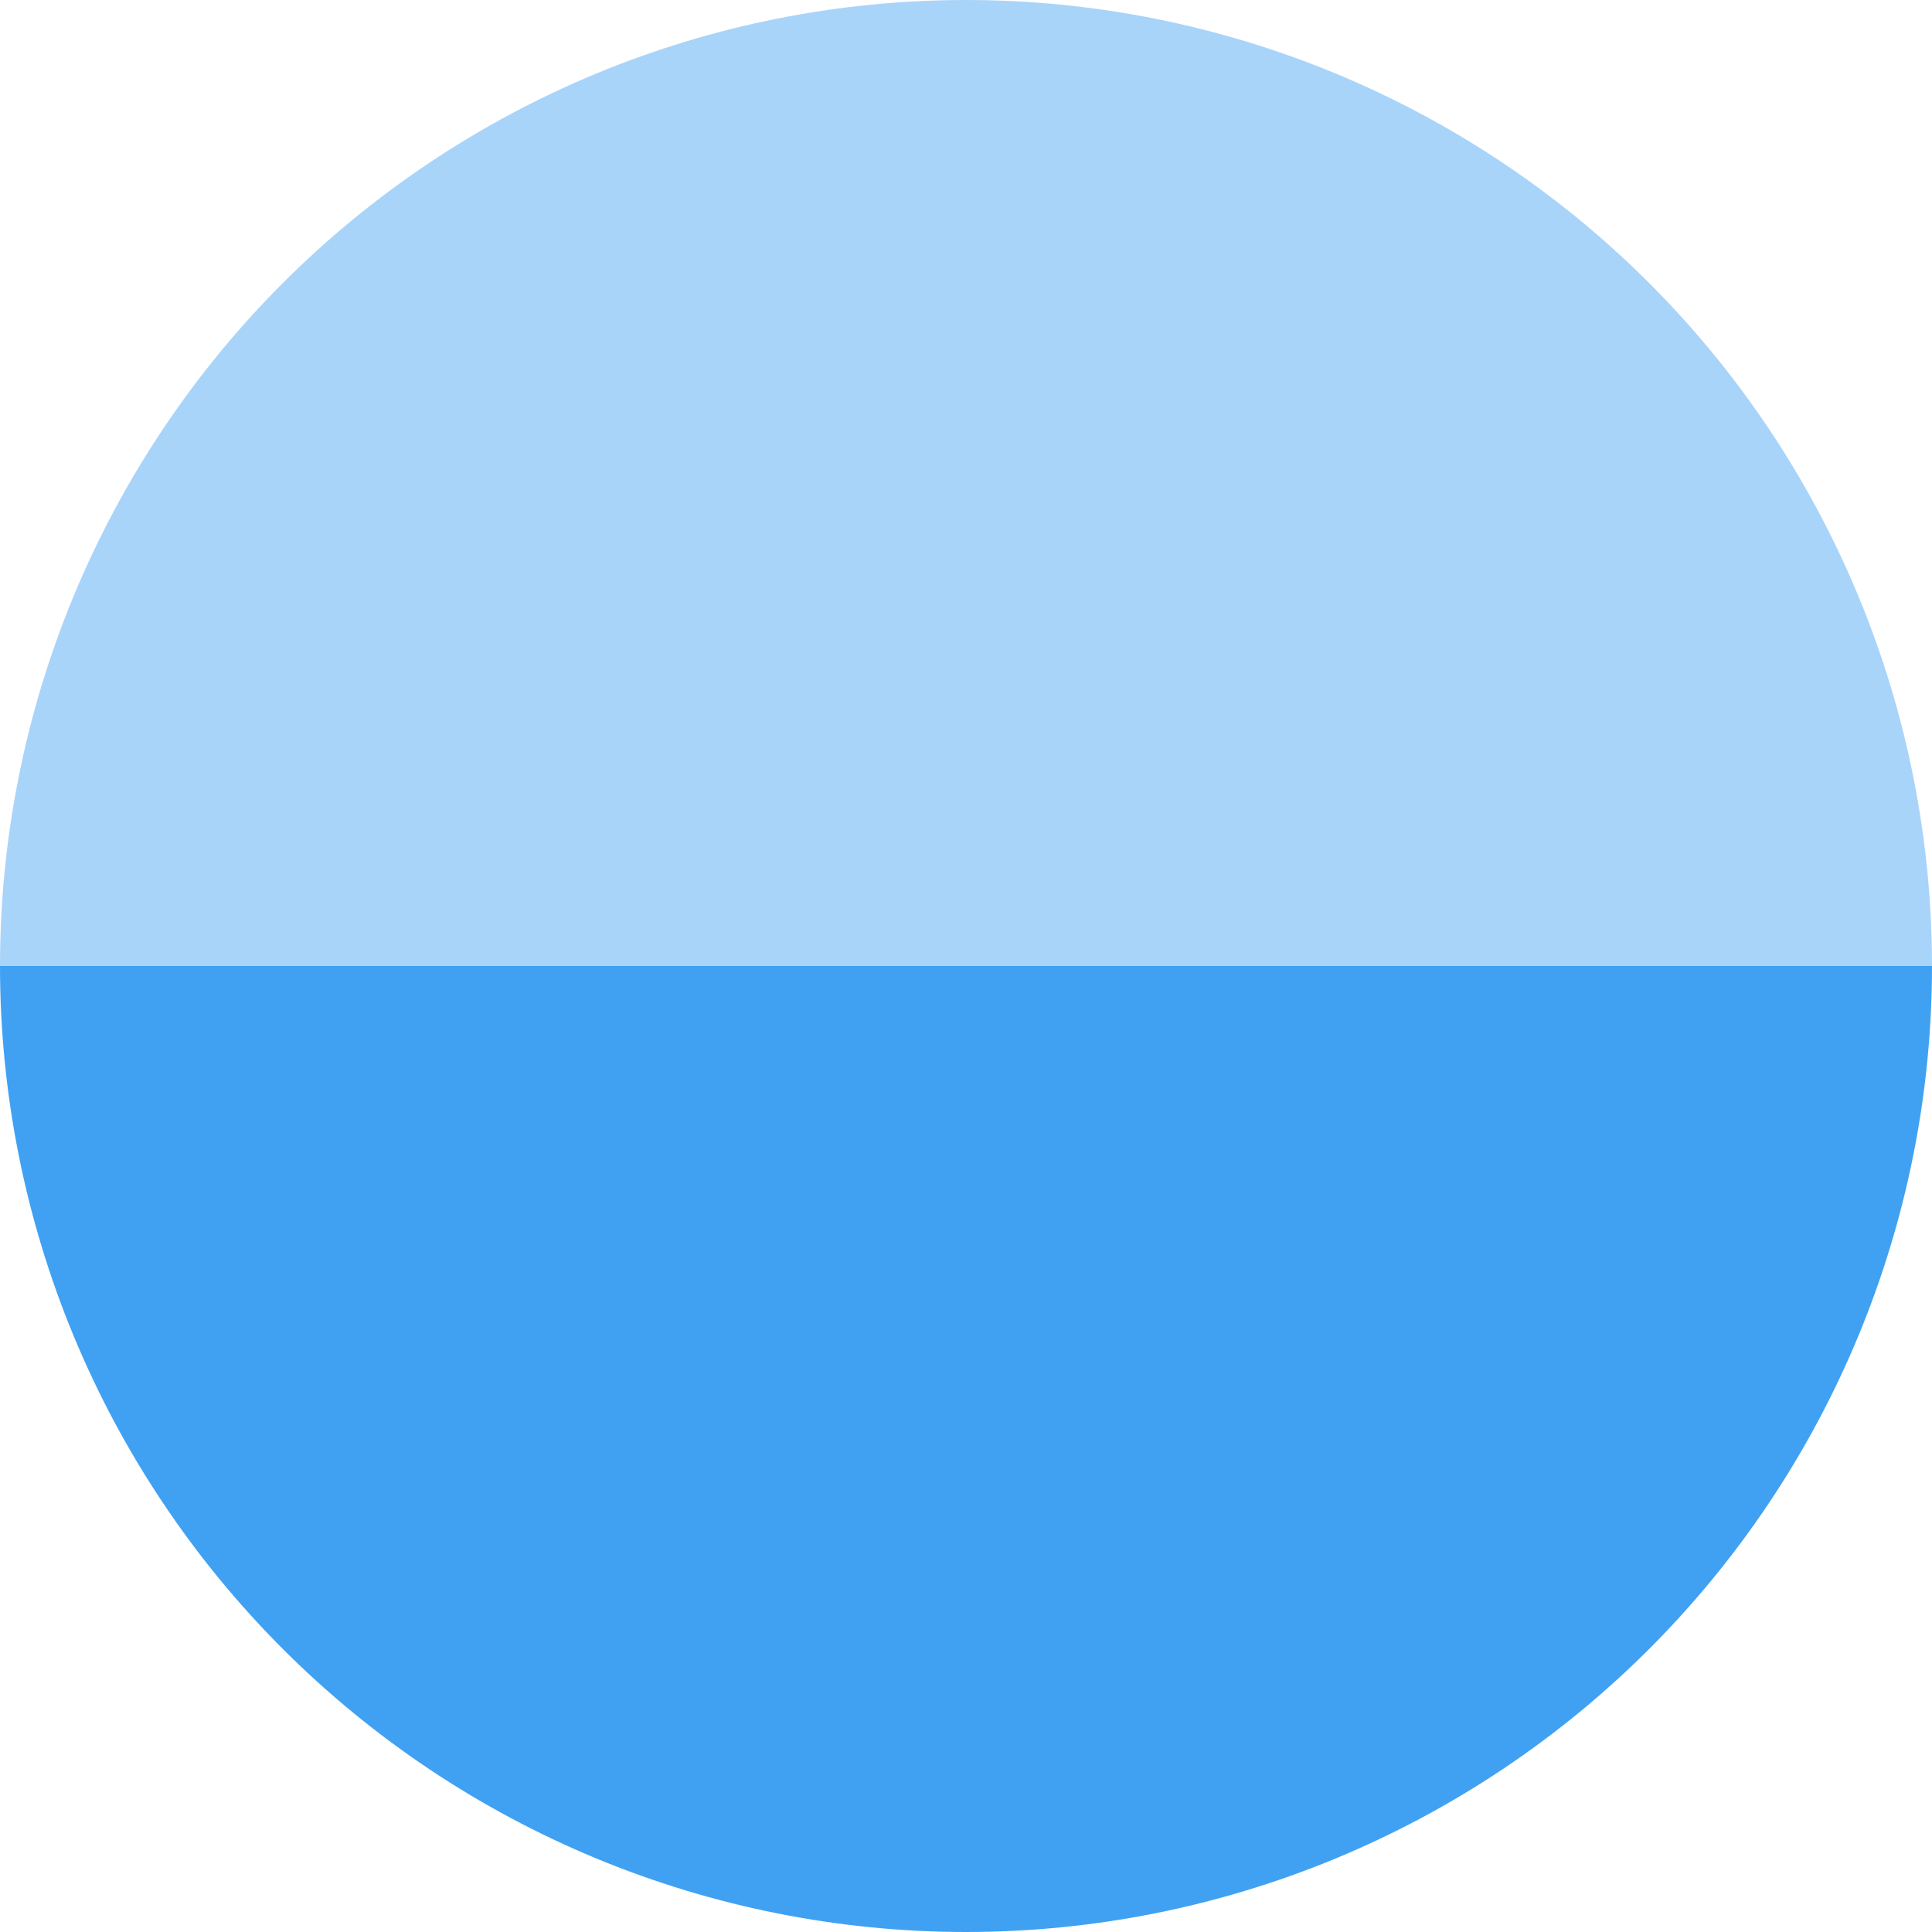 <svg width="256" height="256" viewBox="0 0 256 256" fill="none" xmlns="http://www.w3.org/2000/svg">
<path d="M1.11901e-05 128C9.72061e-06 144.809 3.311 161.454 9.743 176.983C16.176 192.513 25.604 206.624 37.49 218.51C49.376 230.396 63.487 239.824 79.016 246.257C94.546 252.689 111.191 256 128 256C144.809 256 161.454 252.689 176.983 246.257C192.513 239.824 206.624 230.396 218.51 218.51C230.396 206.624 239.824 192.513 246.257 176.983C252.689 161.454 256 144.809 256 128L128 128L1.11901e-05 128Z" fill="#40A1F3"/>
<path d="M256 128C256 111.191 252.689 94.546 246.257 79.016C239.824 63.487 230.396 49.376 218.51 37.49C206.624 25.604 192.513 16.176 176.983 9.743C161.454 3.311 144.809 -7.34753e-07 128 0C111.191 7.34754e-07 94.546 3.311 79.016 9.743C63.487 16.176 49.376 25.604 37.49 37.49C25.604 49.376 16.176 63.487 9.743 79.016C3.311 94.546 -1.46951e-06 111.191 0 128L128 128L256 128Z" fill="#A8D4FA"/>
</svg>
